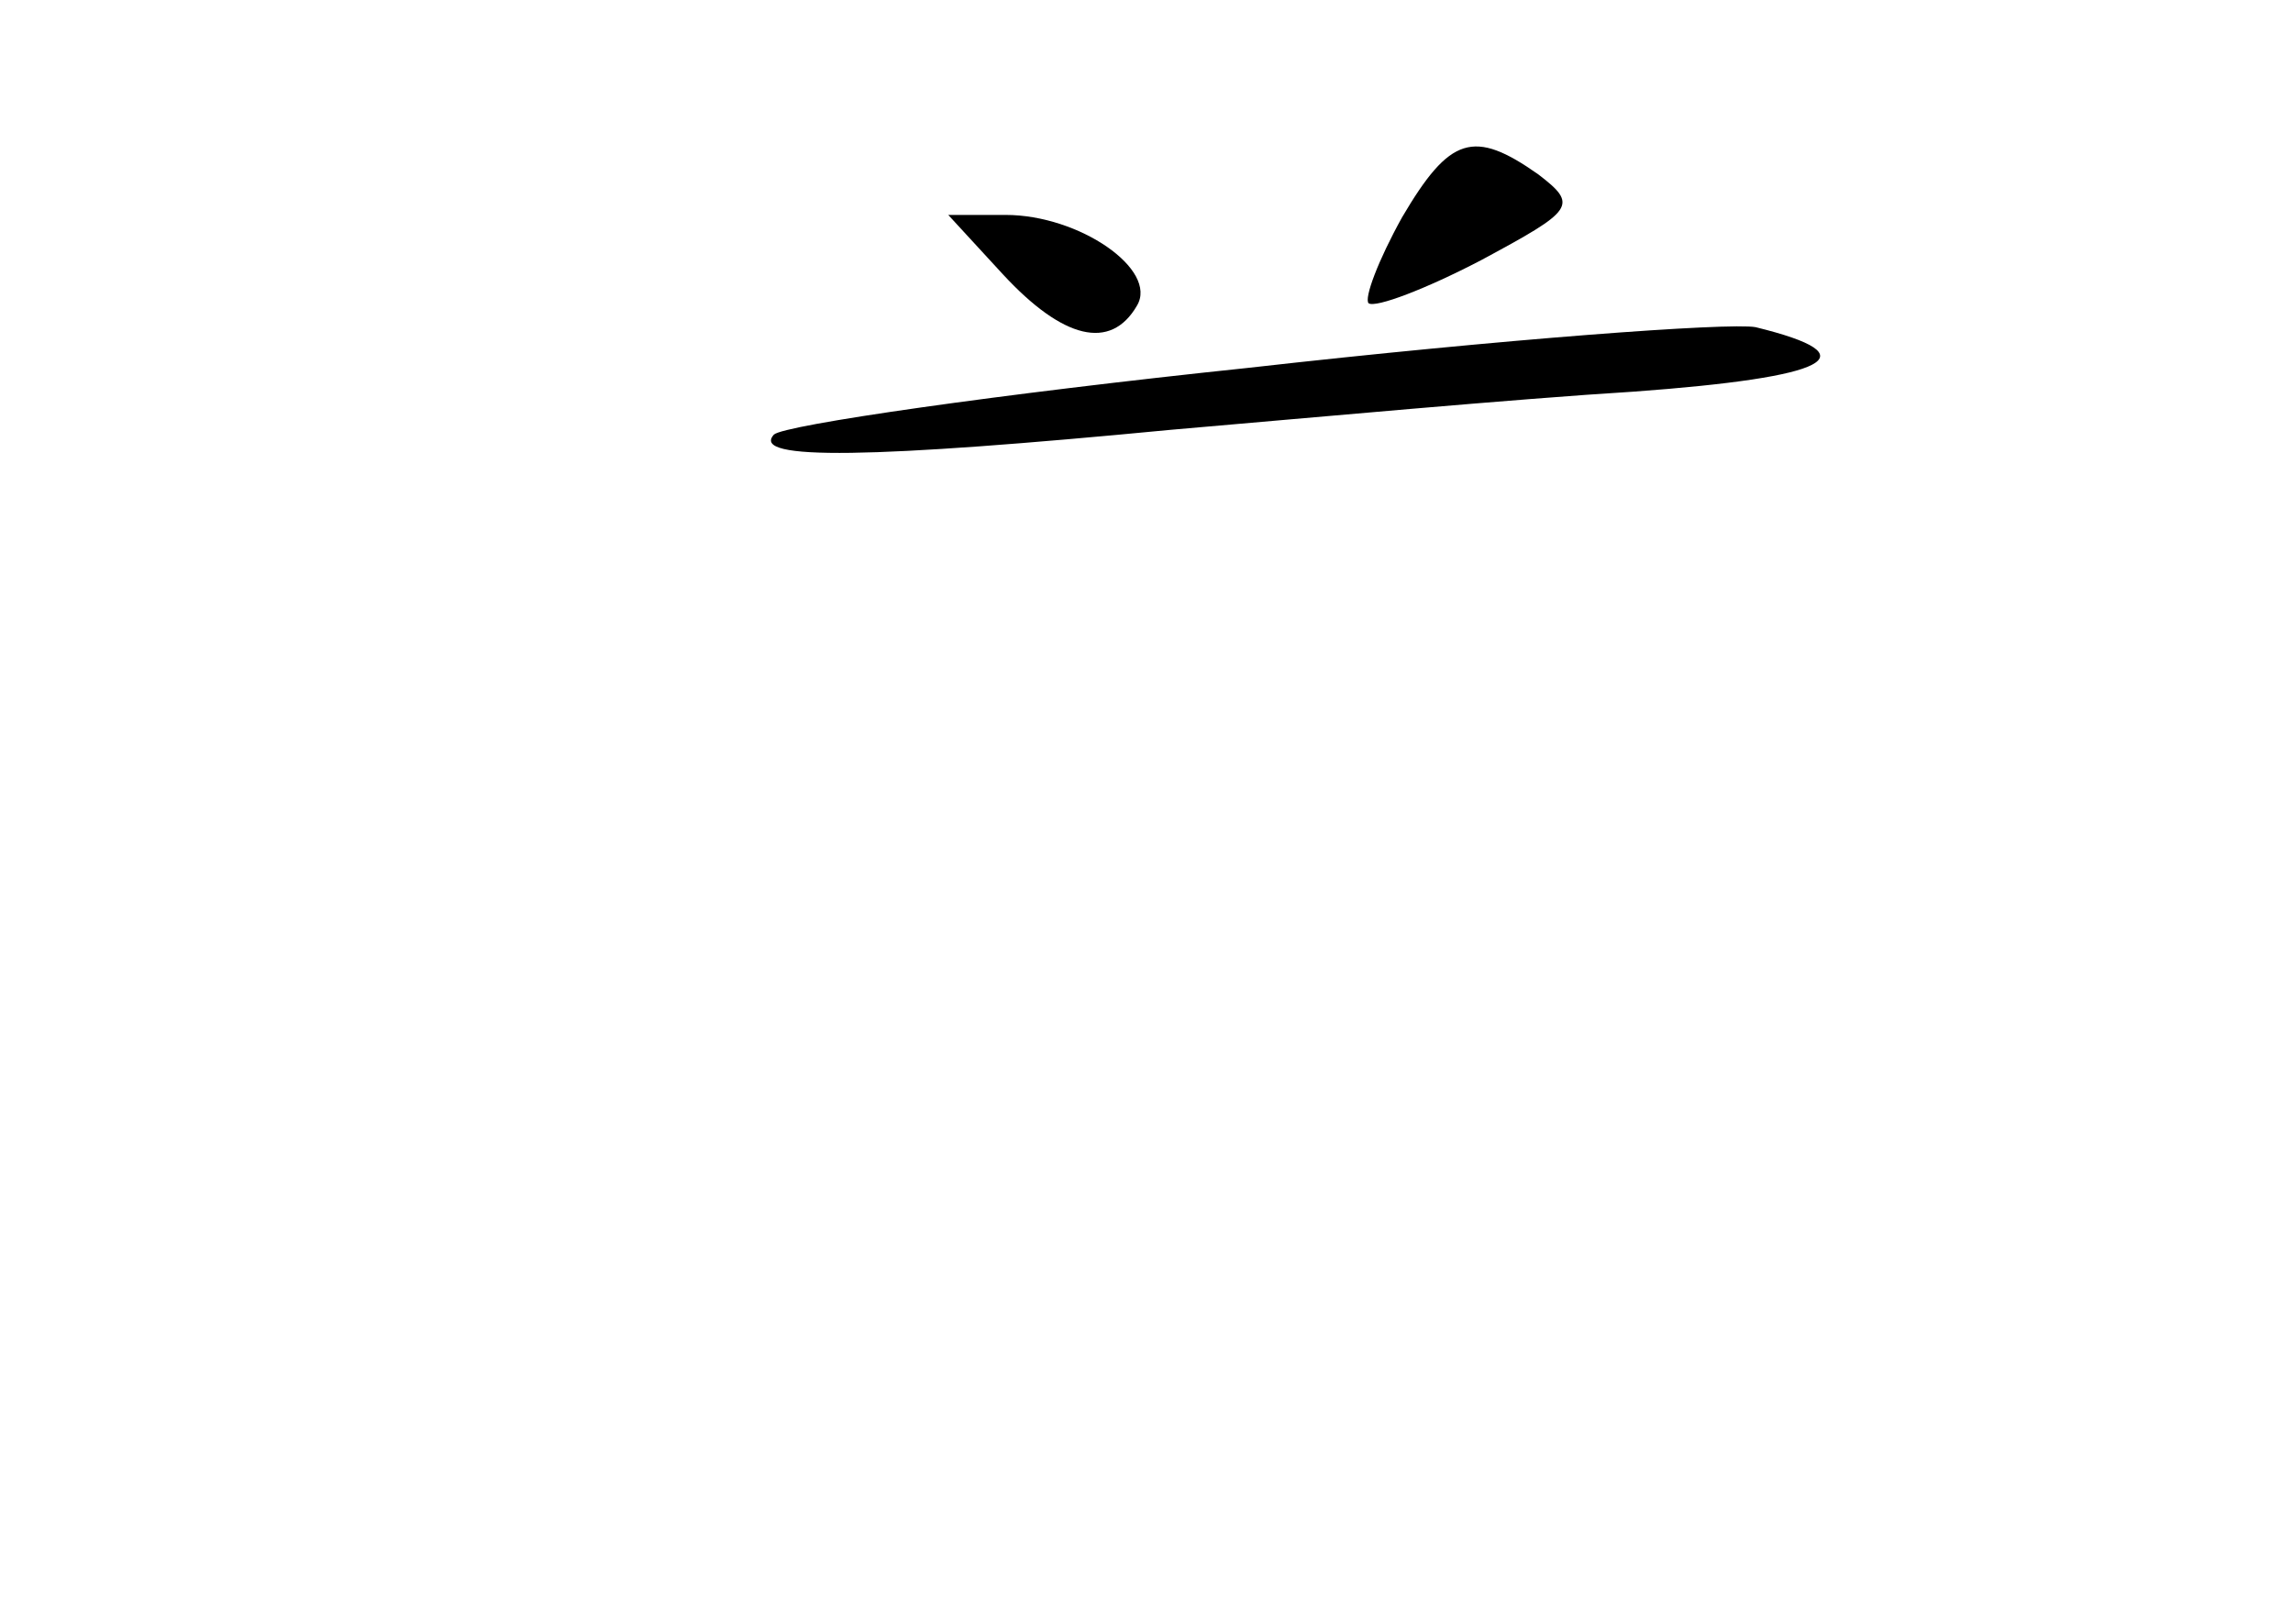 <?xml version="1.0" standalone="no"?>
<!DOCTYPE svg PUBLIC "-//W3C//DTD SVG 20010904//EN"
 "http://www.w3.org/TR/2001/REC-SVG-20010904/DTD/svg10.dtd">
<svg version="1.0" xmlns="http://www.w3.org/2000/svg"
 width="96pt" height="68pt" viewBox="0 0 96 68"
 preserveAspectRatio="xMidYMid meet">
<g transform="translate(0,68) scale(0.1,-0.1)"
fill="#000000" stroke="none">
<path d="M587 589 c-10 -18 -16 -34 -14 -36 3 -2 24 6 47 18 39 21 41 23 24
36 -27 19 -37 16 -57 -18z"/>
<path d="M420 565 c25 -27 45 -32 56 -13 9 15 -24 38 -55 38 l-24 0 23 -25z"/>
<path d="M523 526 c-105 -11 -195 -24 -199 -28 -10 -11 41 -10 166 2 58 5 145
13 194 16 82 6 100 15 51 27 -11 2 -106 -5 -212 -17z"/>
</g>
</svg>
